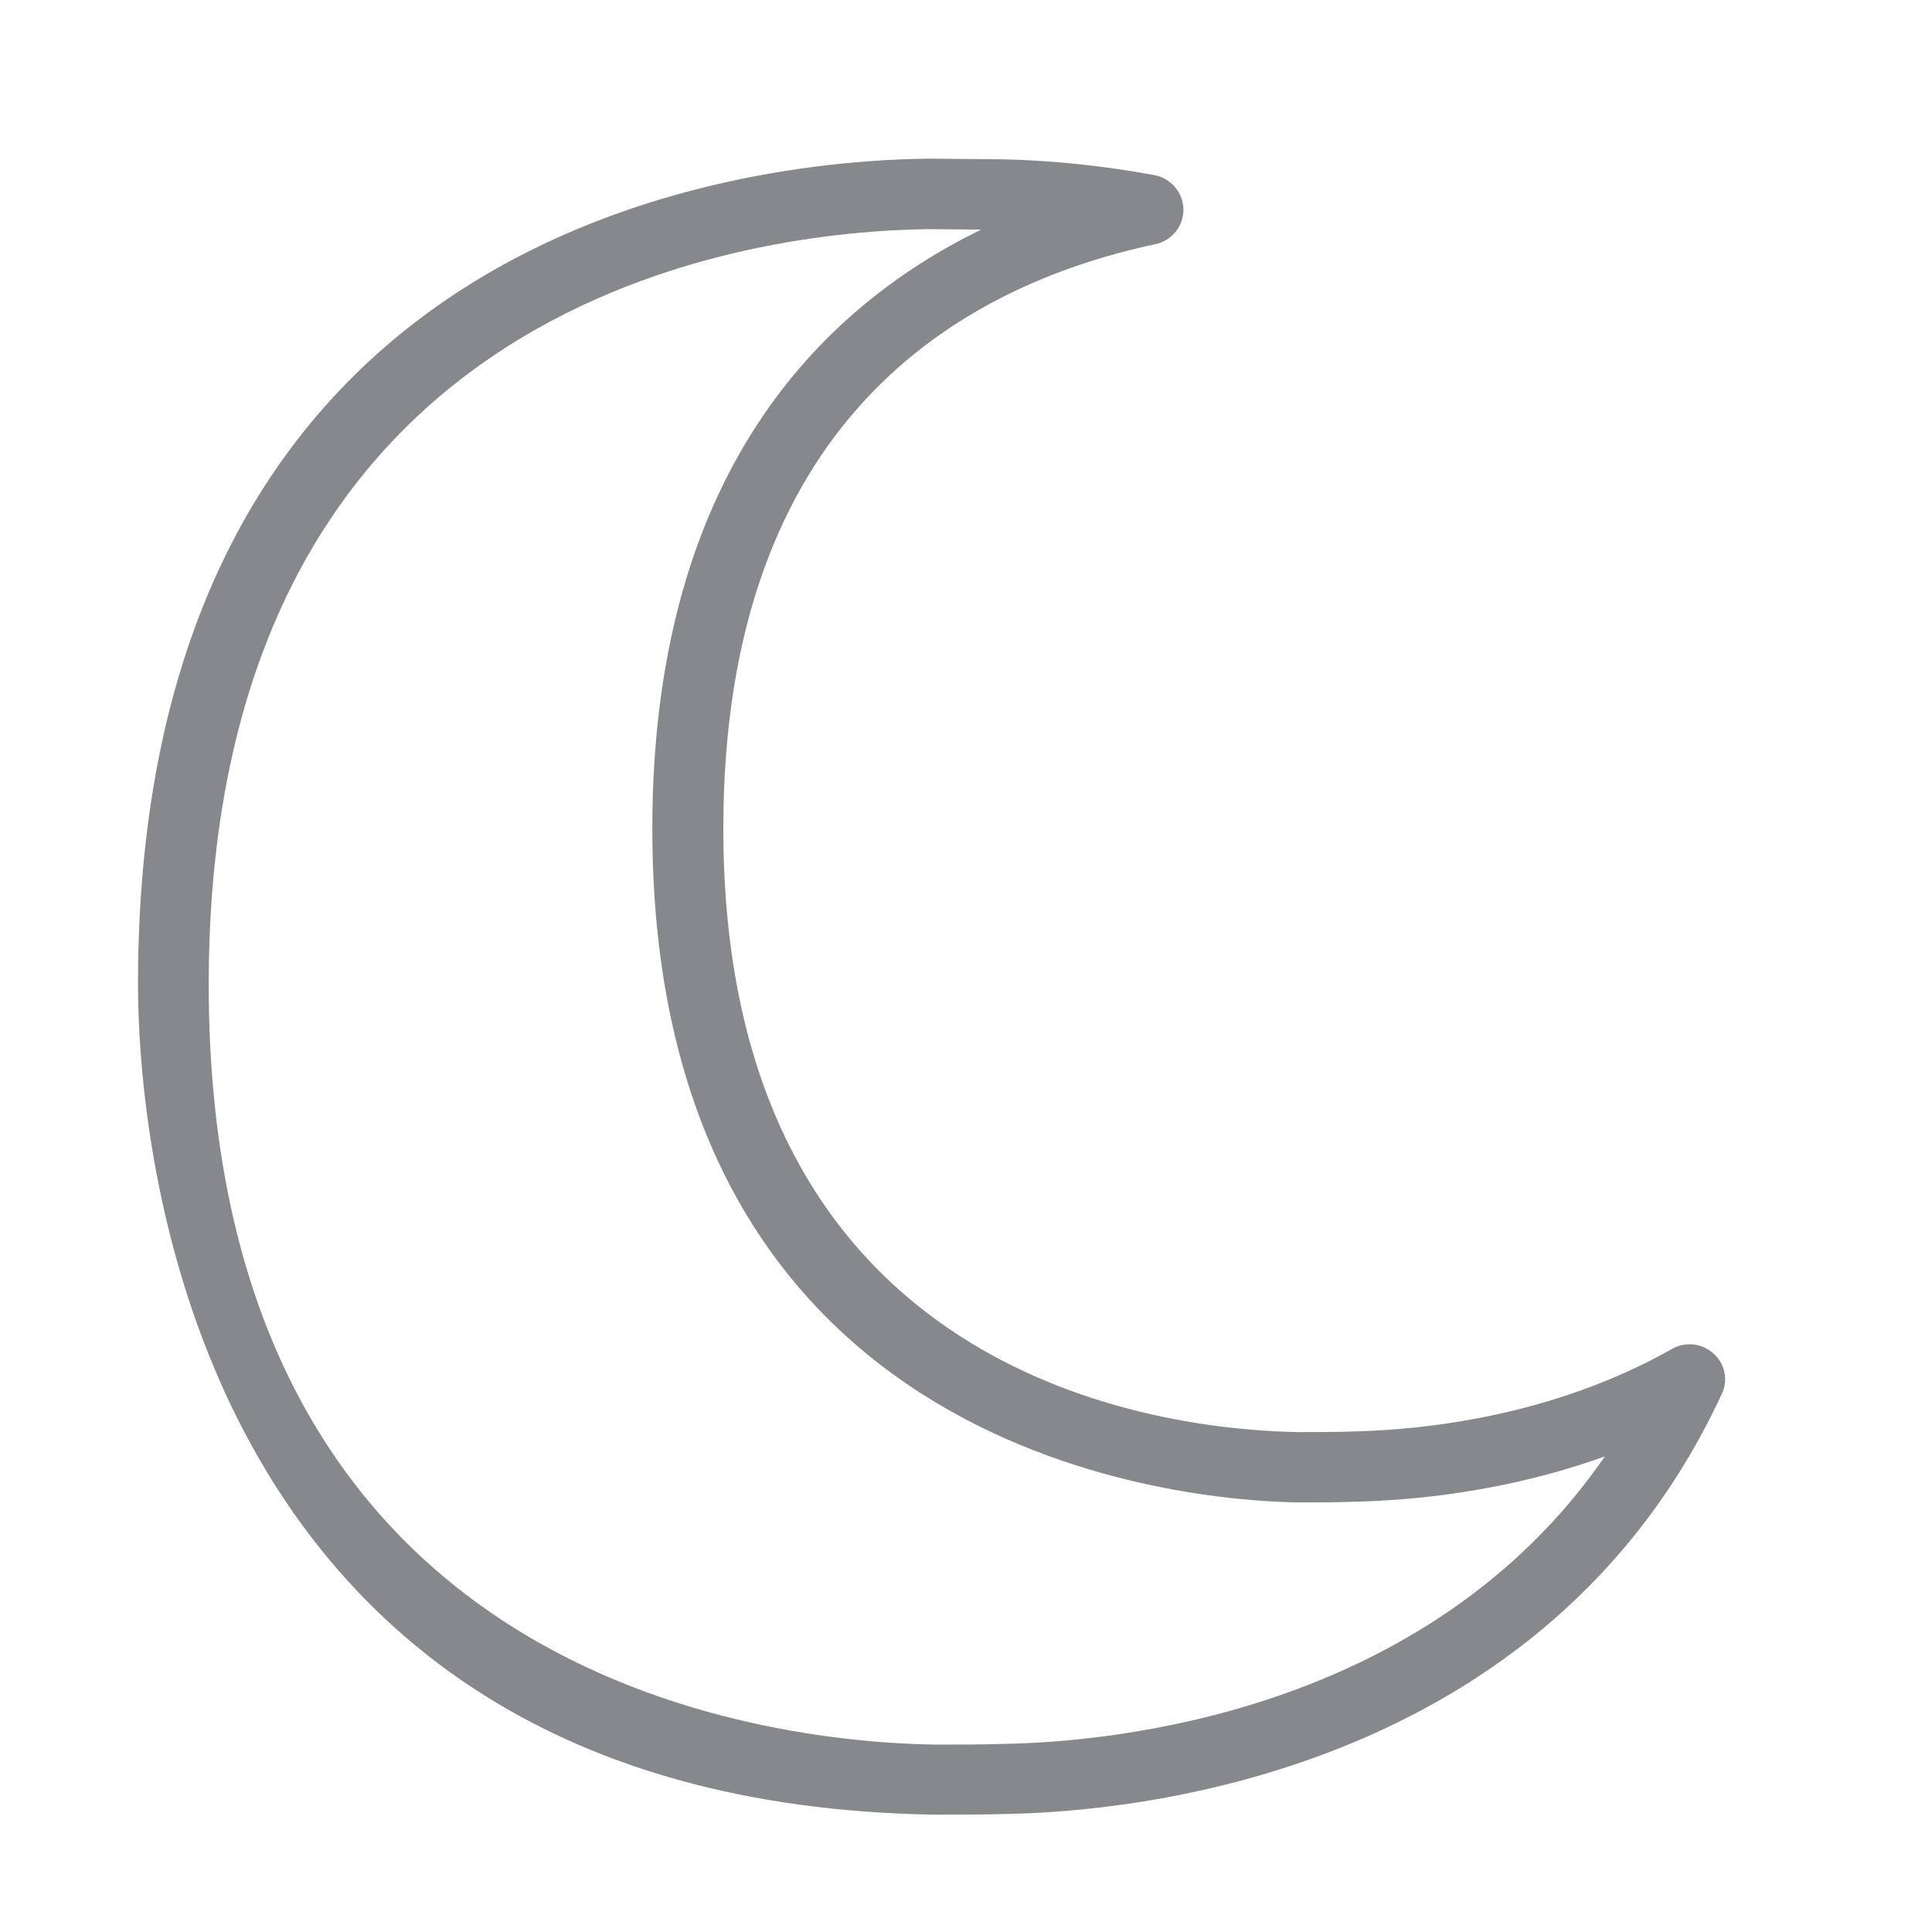 <svg width="28" height="28" viewBox="0 0 28 28" fill="none" xmlns="http://www.w3.org/2000/svg">
<path fill-rule="evenodd" clip-rule="evenodd" d="M14.571 25.273C14.26 25.284 13.88 25.284 13.539 25.284C11.071 25.243 3.025 24.327 3.025 14.268C3.025 4.23 11.009 3.352 13.45 3.321L14.219 3.328C11.884 4.466 9.454 6.882 9.454 12.009C9.454 21.162 17.24 21.75 18.809 21.774C19.103 21.774 19.417 21.774 19.667 21.763C20.46 21.743 21.817 21.627 23.259 21.107C20.675 24.857 16.051 25.246 14.571 25.273ZM24.834 19.617C24.671 19.467 24.428 19.439 24.233 19.549C22.49 20.536 20.613 20.721 19.639 20.745C19.393 20.755 19.093 20.755 18.819 20.755C16.864 20.724 10.483 20 10.483 12.009C10.483 6.113 13.887 4.148 16.744 3.539C16.984 3.488 17.155 3.276 17.151 3.034C17.148 2.791 16.97 2.583 16.731 2.538C16.006 2.405 15.275 2.326 14.54 2.309L13.446 2.299C10.76 2.333 2 3.293 2 14.265C2 16.24 2.554 26.114 13.528 26.299C13.891 26.299 14.28 26.299 14.595 26.289C16.379 26.258 22.391 25.732 24.954 20.201C25.05 20.003 24.999 19.764 24.834 19.617Z" fill="#86888C"/>
</svg>
